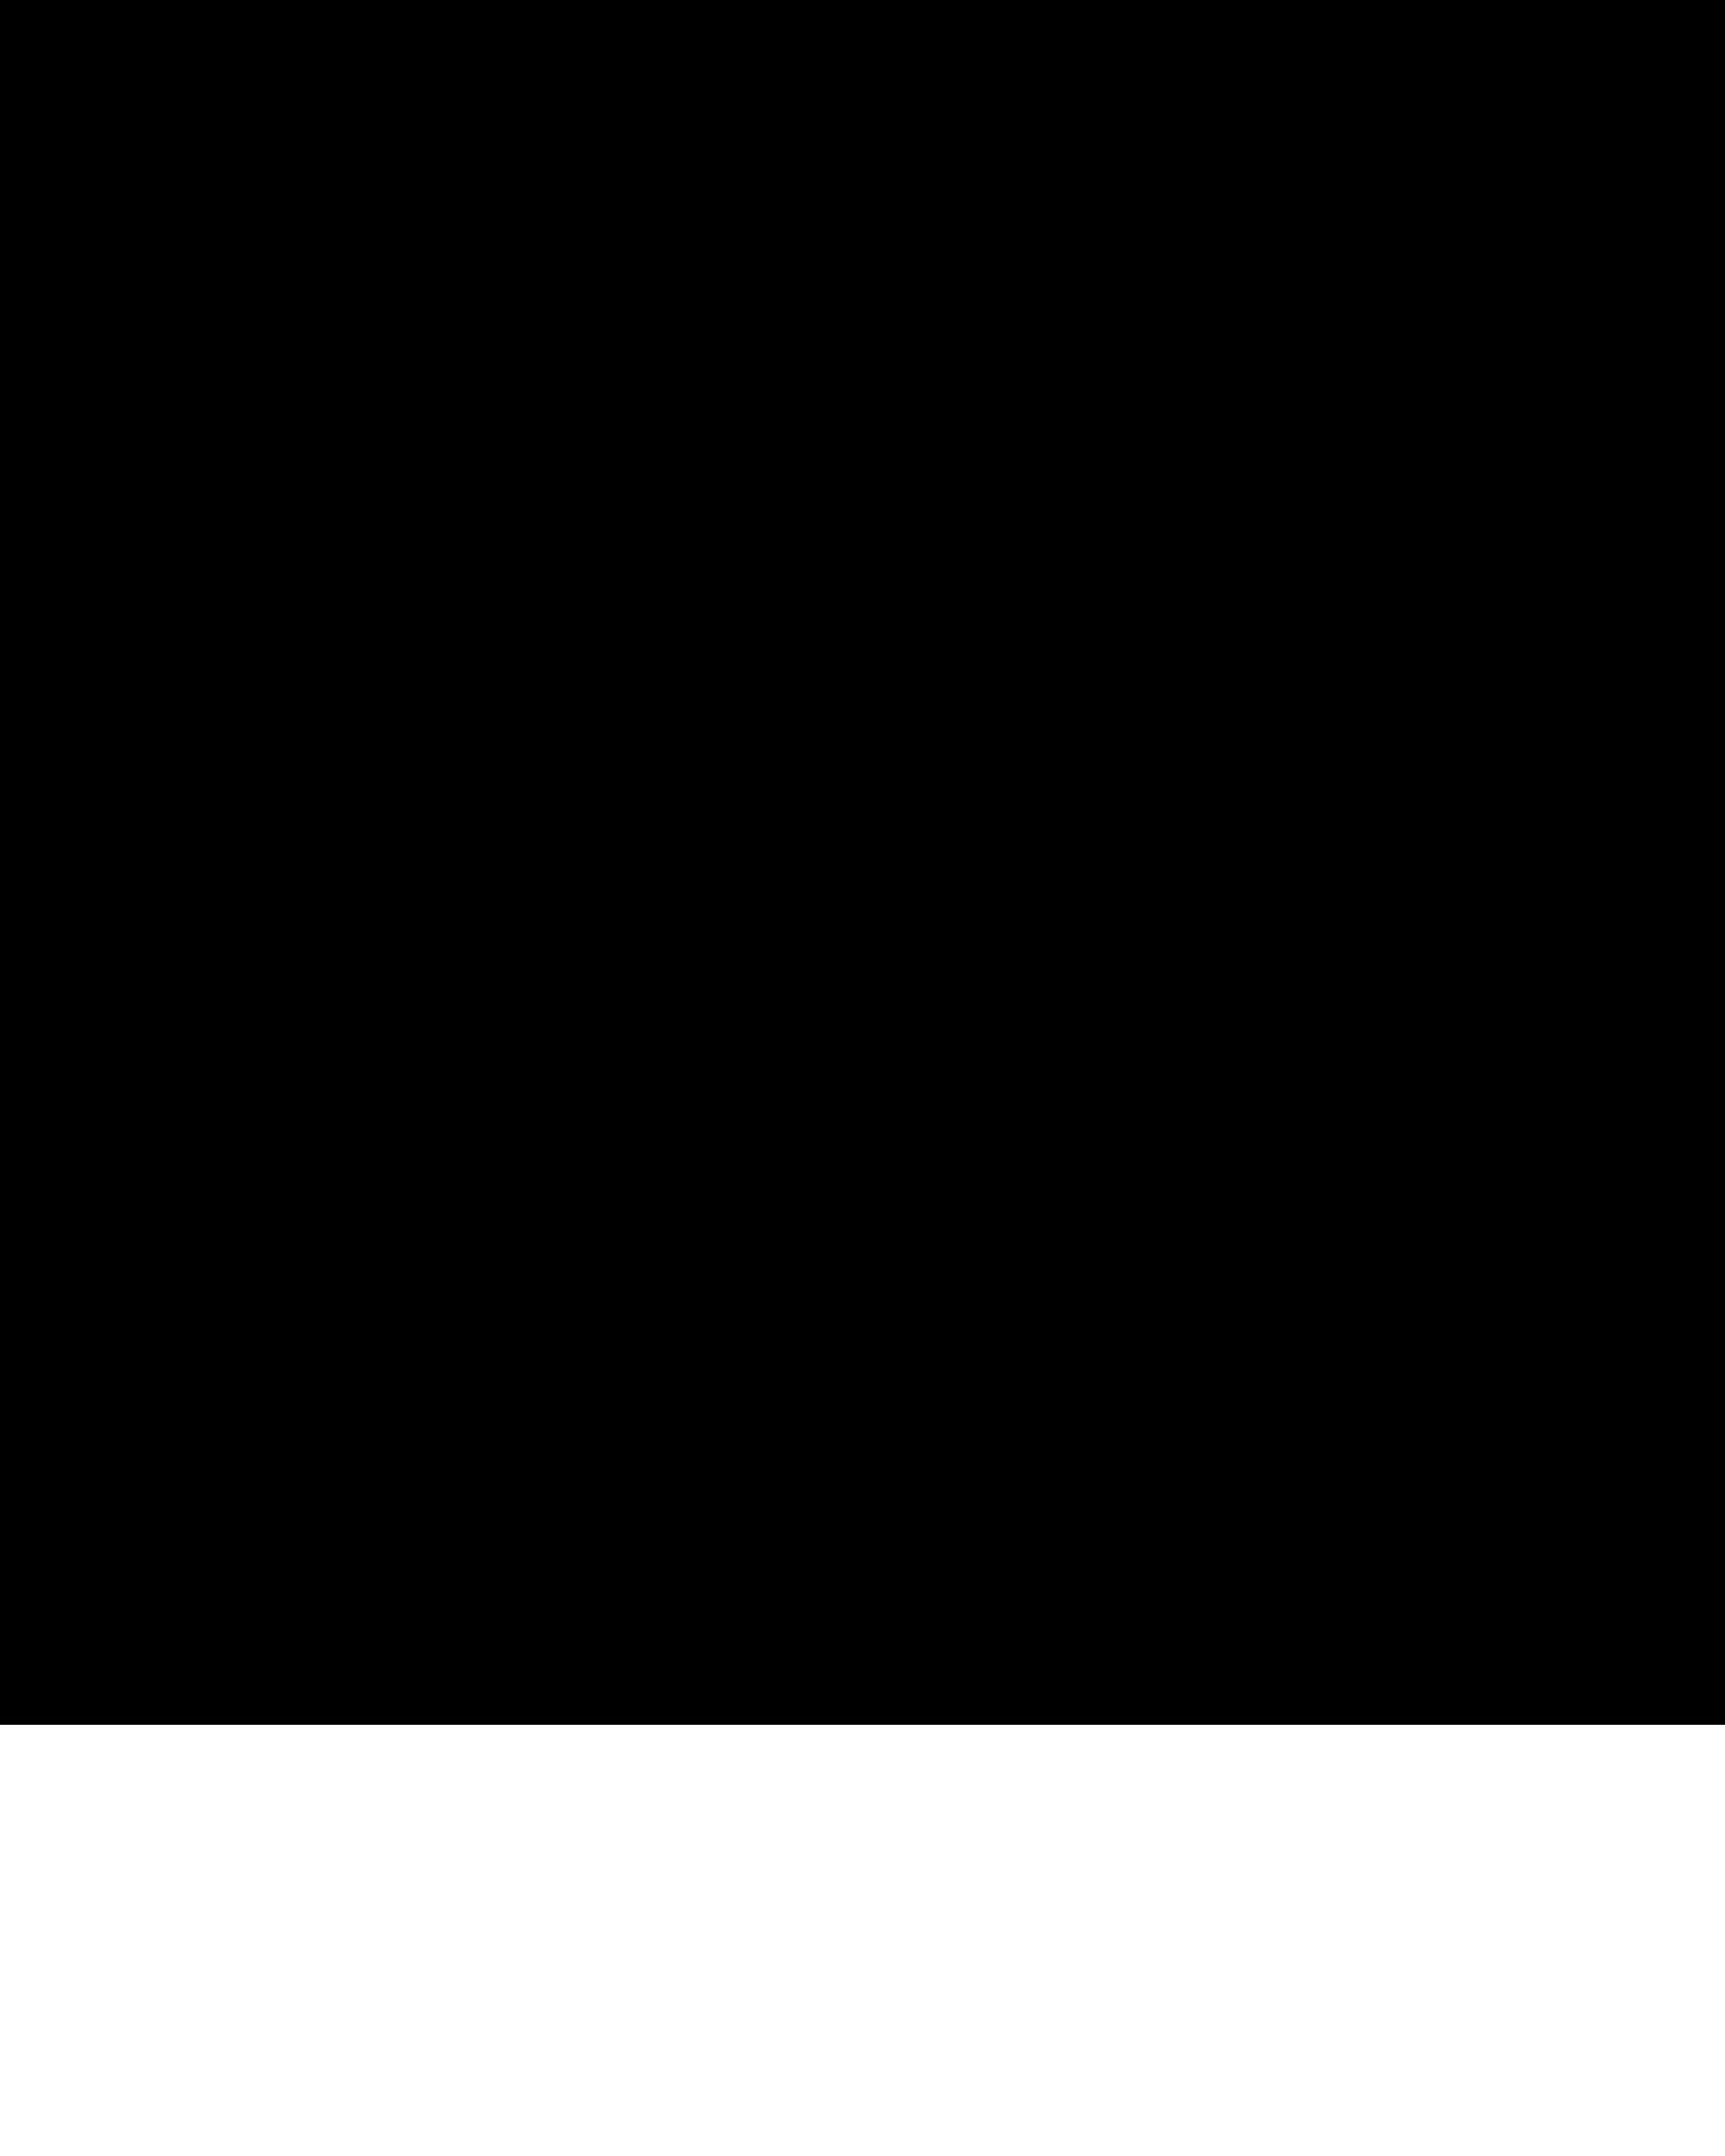 <svg style="shape-rendering:geometricPrecision;text-rendering:geometricPrecision;image-rendering:optimizeQuality;" viewBox="0 0 6.827 8.533" x="0px" y="0px" fill-rule="evenodd" clip-rule="evenodd"><defs><style type="text/css">
   
    .fil1 {fill:none}
    .fil0 {fill:black;fill-rule:nonzero}
   
  </style></defs><g><path class="fil0" d="M3.413 1.702c0.372,-0.558 0.852,-0.771 1.296,-0.741 0.232,0.016 0.454,0.099 0.645,0.234 0.19,0.134 0.349,0.32 0.459,0.544 0.26,0.532 0.238,1.276 -0.337,2.035l0 0c-0.004,0.006 -0.009,0.011 -0.014,0.015l-1.973 2.046 -0.077 -0.074 0.077 0.074c-0.041,0.042 -0.108,0.044 -0.151,0.003 -0.003,-0.003 -0.006,-0.006 -0.008,-0.009l-1.973 -2.046 -0 0c-0.006,-0.006 -0.011,-0.012 -0.015,-0.019 -0.569,-0.756 -0.59,-1.496 -0.331,-2.026 0.109,-0.224 0.269,-0.41 0.459,-0.544 0.191,-0.135 0.413,-0.218 0.645,-0.234 0.445,-0.03 0.925,0.183 1.296,0.741z"/></g><rect class="fil1" width="6.827" height="6.827"/></svg>